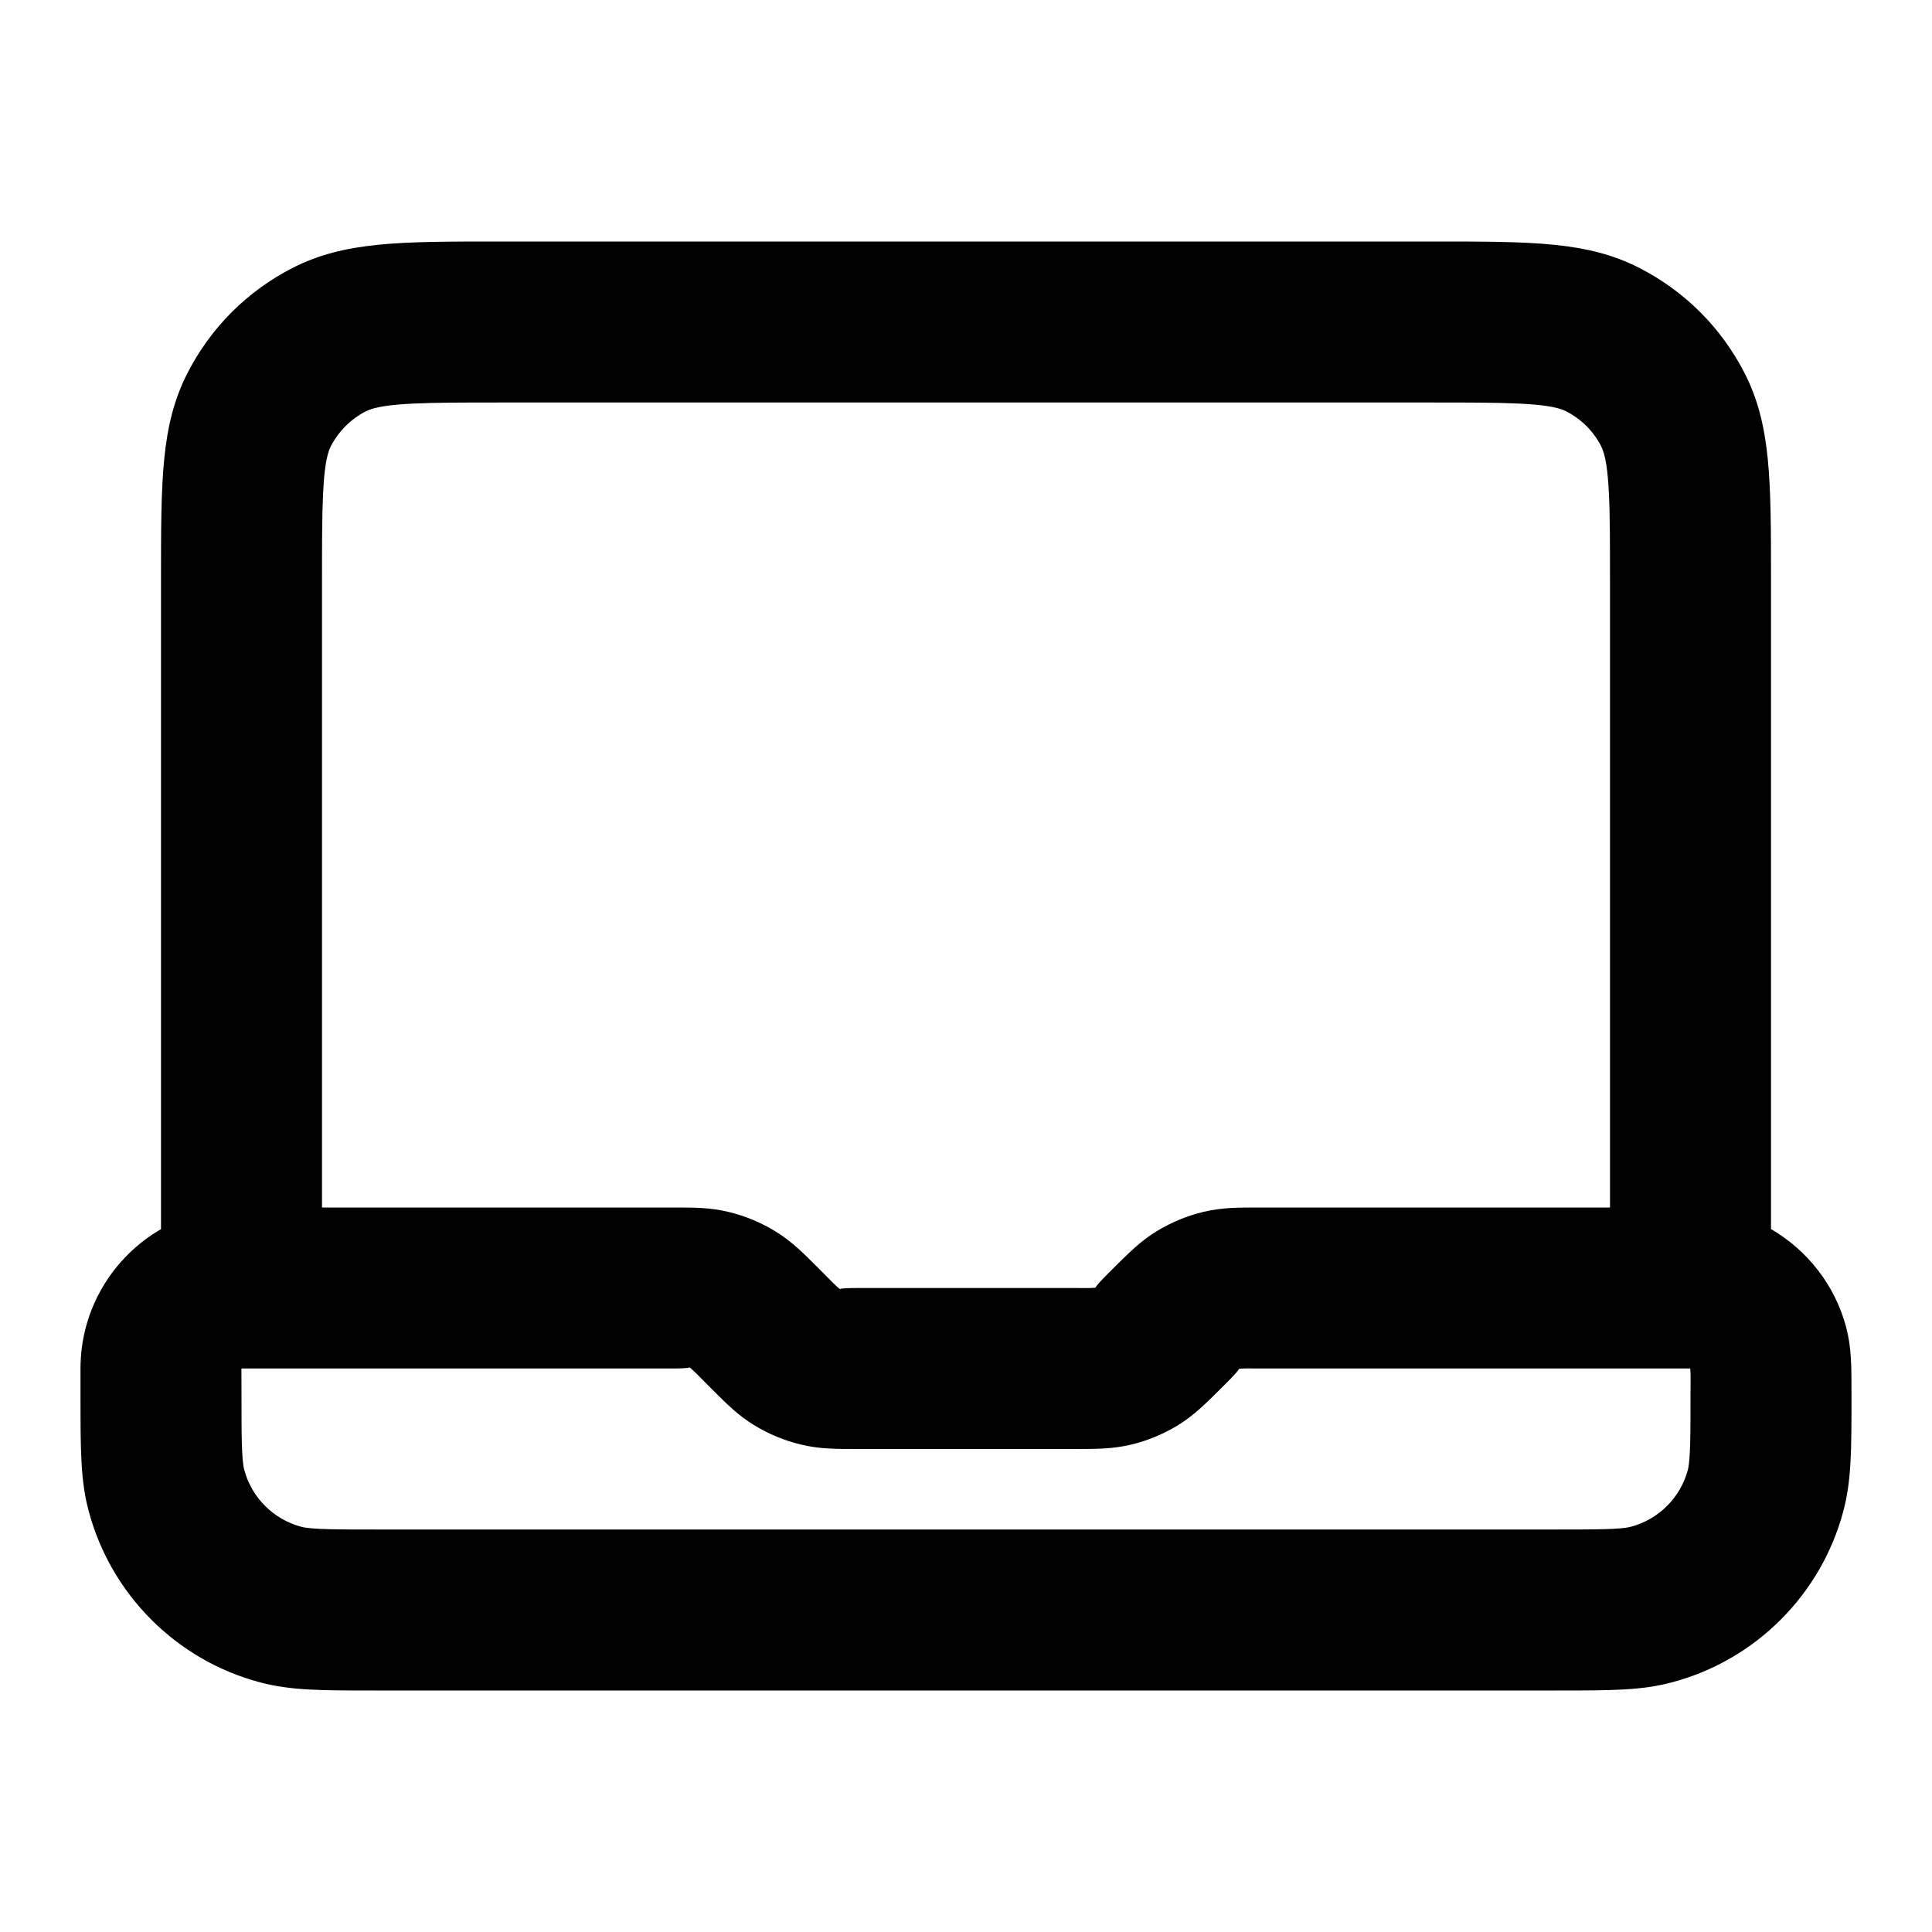 <?xml version="1.0" encoding="iso-8859-1"?>
<!-- Generator: Adobe Illustrator 27.4.0, SVG Export Plug-In . SVG Version: 6.00 Build 0)  -->
<svg version="1.1" id="Layer_1" xmlns="http://www.w3.org/2000/svg" xmlns:xlink="http://www.w3.org/1999/xlink" x="0px" y="0px"
	 viewBox="0 0 24 24" style="enable-background:new 0 0 24 24;" xml:space="preserve">
<g>
	<path d="M19.333,21H4.667c-0.685,0-1.062,0-1.443-0.103c-1.032-0.275-1.845-1.089-2.121-2.122C1,18.396,1,18.019,1,17.333V17
		c0-0.739,0.403-1.386,1-1.731V7.2c0-1.238,0-1.92,0.327-2.562C2.617,4.07,3.07,3.617,3.637,3.327C4.28,3,4.962,3,6.2,3h11.6
		c1.238,0,1.921,0,2.562,0.327c0.567,0.29,1.02,0.742,1.311,1.31C22,5.28,22,5.962,22,7.2v8.068
		c0.452,0.263,0.793,0.696,0.932,1.213C23,16.736,23,16.961,23,17.333c0,0.686,0,1.062-0.103,1.444
		c-0.275,1.031-1.089,1.845-2.122,2.12C20.396,21,20.019,21,19.333,21z M3,17H2.999L3,17.333c0,0.48,0,0.799,0.034,0.925
		c0.092,0.346,0.363,0.616,0.707,0.708C3.869,19,4.186,19,4.667,19h14.667c0.48,0,0.799,0,0.925-0.034
		c0.346-0.092,0.616-0.362,0.708-0.706C21,18.132,21,17.813,21,17.333c0-0.153,0.004-0.255-0.003-0.333h-5.334
		c-0.127,0-0.205-0.004-0.271,0.004c-0.011,0.024-0.064,0.083-0.153,0.172c-0.27,0.27-0.406,0.406-0.608,0.53
		c-0.182,0.11-0.375,0.19-0.577,0.239C13.821,18,13.629,18,13.337,18h-2.674c-0.292,0-0.484,0-0.713-0.055
		c-0.205-0.049-0.4-0.13-0.58-0.24c-0.202-0.123-0.338-0.26-0.545-0.467c-0.151-0.151-0.205-0.21-0.257-0.251
		C8.543,16.996,8.464,17,8.337,17H3z M4,15h4.337c0.292,0,0.484,0,0.713,0.055c0.205,0.049,0.4,0.13,0.58,0.24
		c0.202,0.123,0.338,0.26,0.545,0.467c0.151,0.151,0.205,0.21,0.257,0.251C10.457,16.004,10.536,16,10.663,16h2.674
		c0.127,0,0.206,0.004,0.271-0.004c0.011-0.024,0.064-0.083,0.153-0.172c0.27-0.27,0.406-0.406,0.608-0.53
		c0.182-0.11,0.375-0.19,0.577-0.239C15.179,15,15.371,15,15.663,15H20V7.2c0-0.868,0-1.44-0.109-1.655
		c-0.096-0.188-0.248-0.34-0.438-0.437C19.24,5,18.667,5,17.8,5H6.2C5.333,5,4.76,5,4.545,5.109
		c-0.186,0.095-0.341,0.25-0.437,0.438C4,5.76,4,6.333,4,7.2V15z"/>
</g>
</svg>
